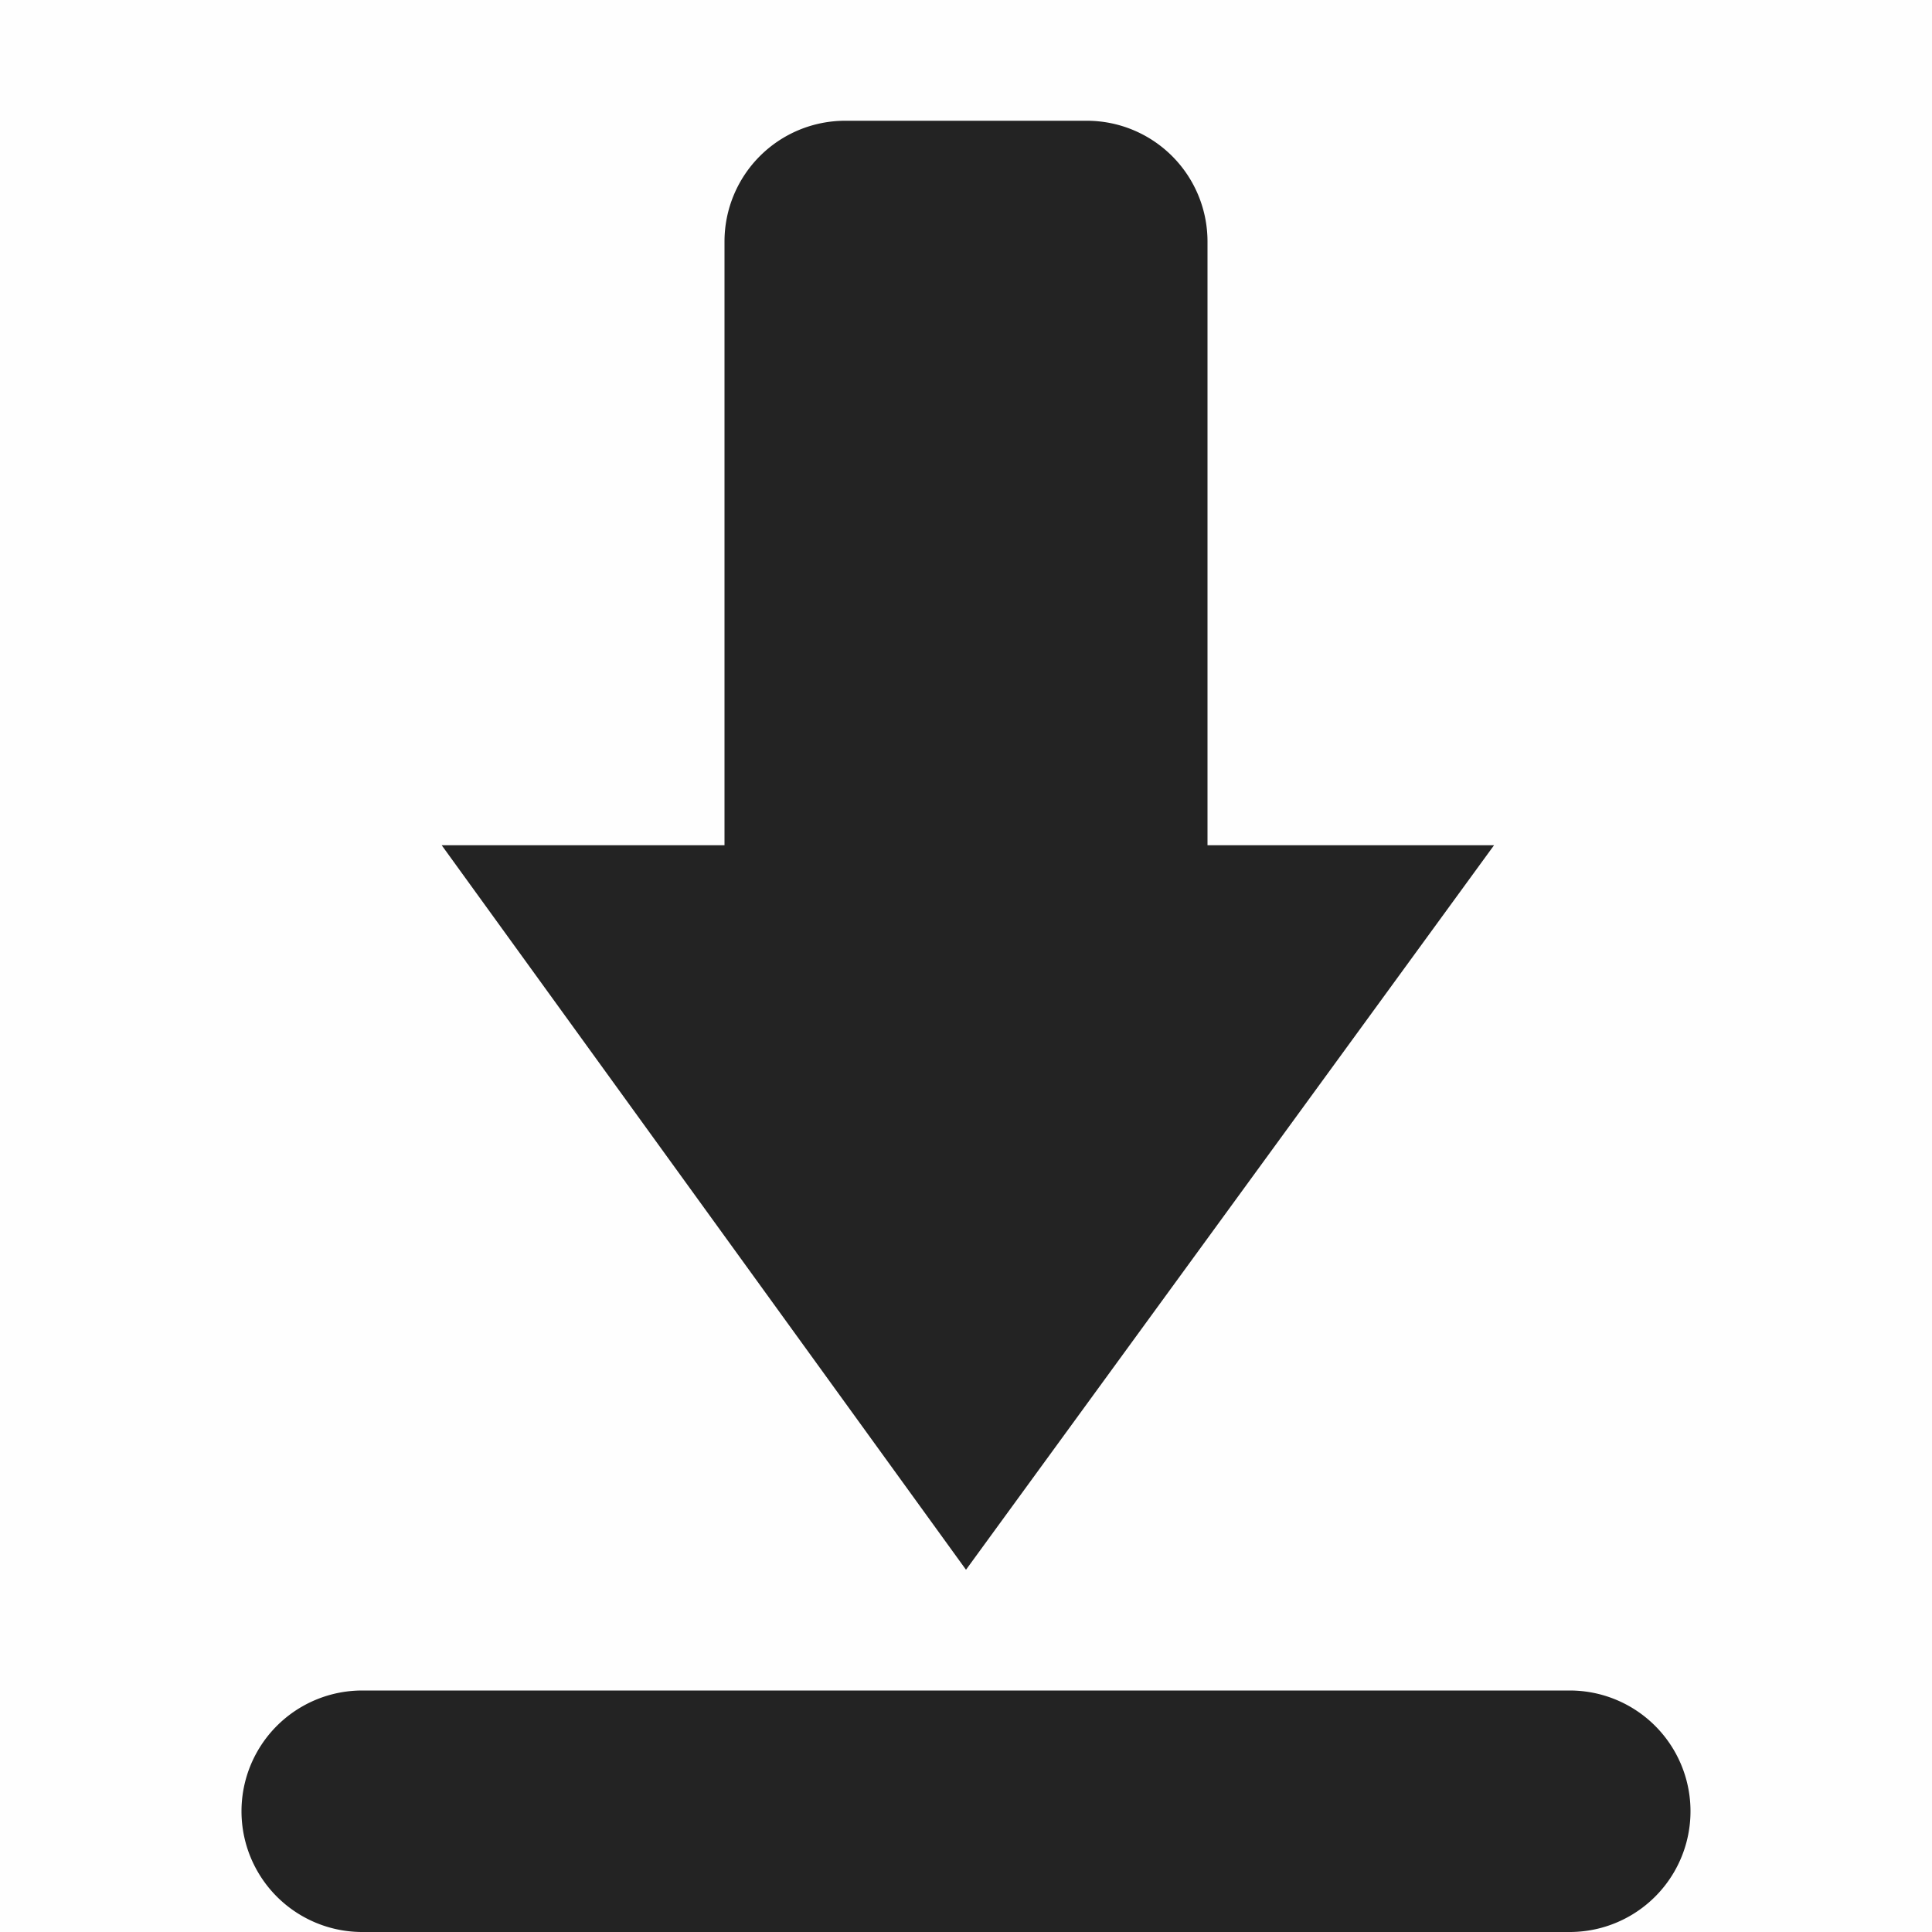 <svg height='16' style='enable-background:new' width='16' xmlns='http://www.w3.org/2000/svg'>
    <defs>
        <filter height='1' id='a' style='color-interpolation-filters:sRGB' width='1' x='0' y='0'>
            <feBlend in2='BackgroundImage' mode='darken'/>
        </filter>
    </defs>
    <g style='display:inline'>
        <g style='display:inline;enable-background:new'>
            <path d='M401-283.375h16v16h-16z' style='color:#bebebe;display:inline;overflow:visible;visibility:visible;opacity:1;fill:gray;fill-opacity:.01;stroke:none;stroke-width:1;marker:none' transform='matrix(1 0 0 -1 -401 -267.375)'/>
            <path d='M408-268.375a1 1 0 0 1-1-1v-5h-2.342l4.342-6 4.373 6H411v5a1 1 0 0 1-1 1zM404-281.375a1 1 0 0 1 0-2h10a1 1 0 0 1 0 2z' style='display:inline;opacity:1;fill:#232323;fill-opacity:1;fill-rule:nonzero;stroke:none;enable-background:new' transform='matrix(1 0 0 -1 -401 -267.375)'/>
        </g>
    </g>
</svg>
